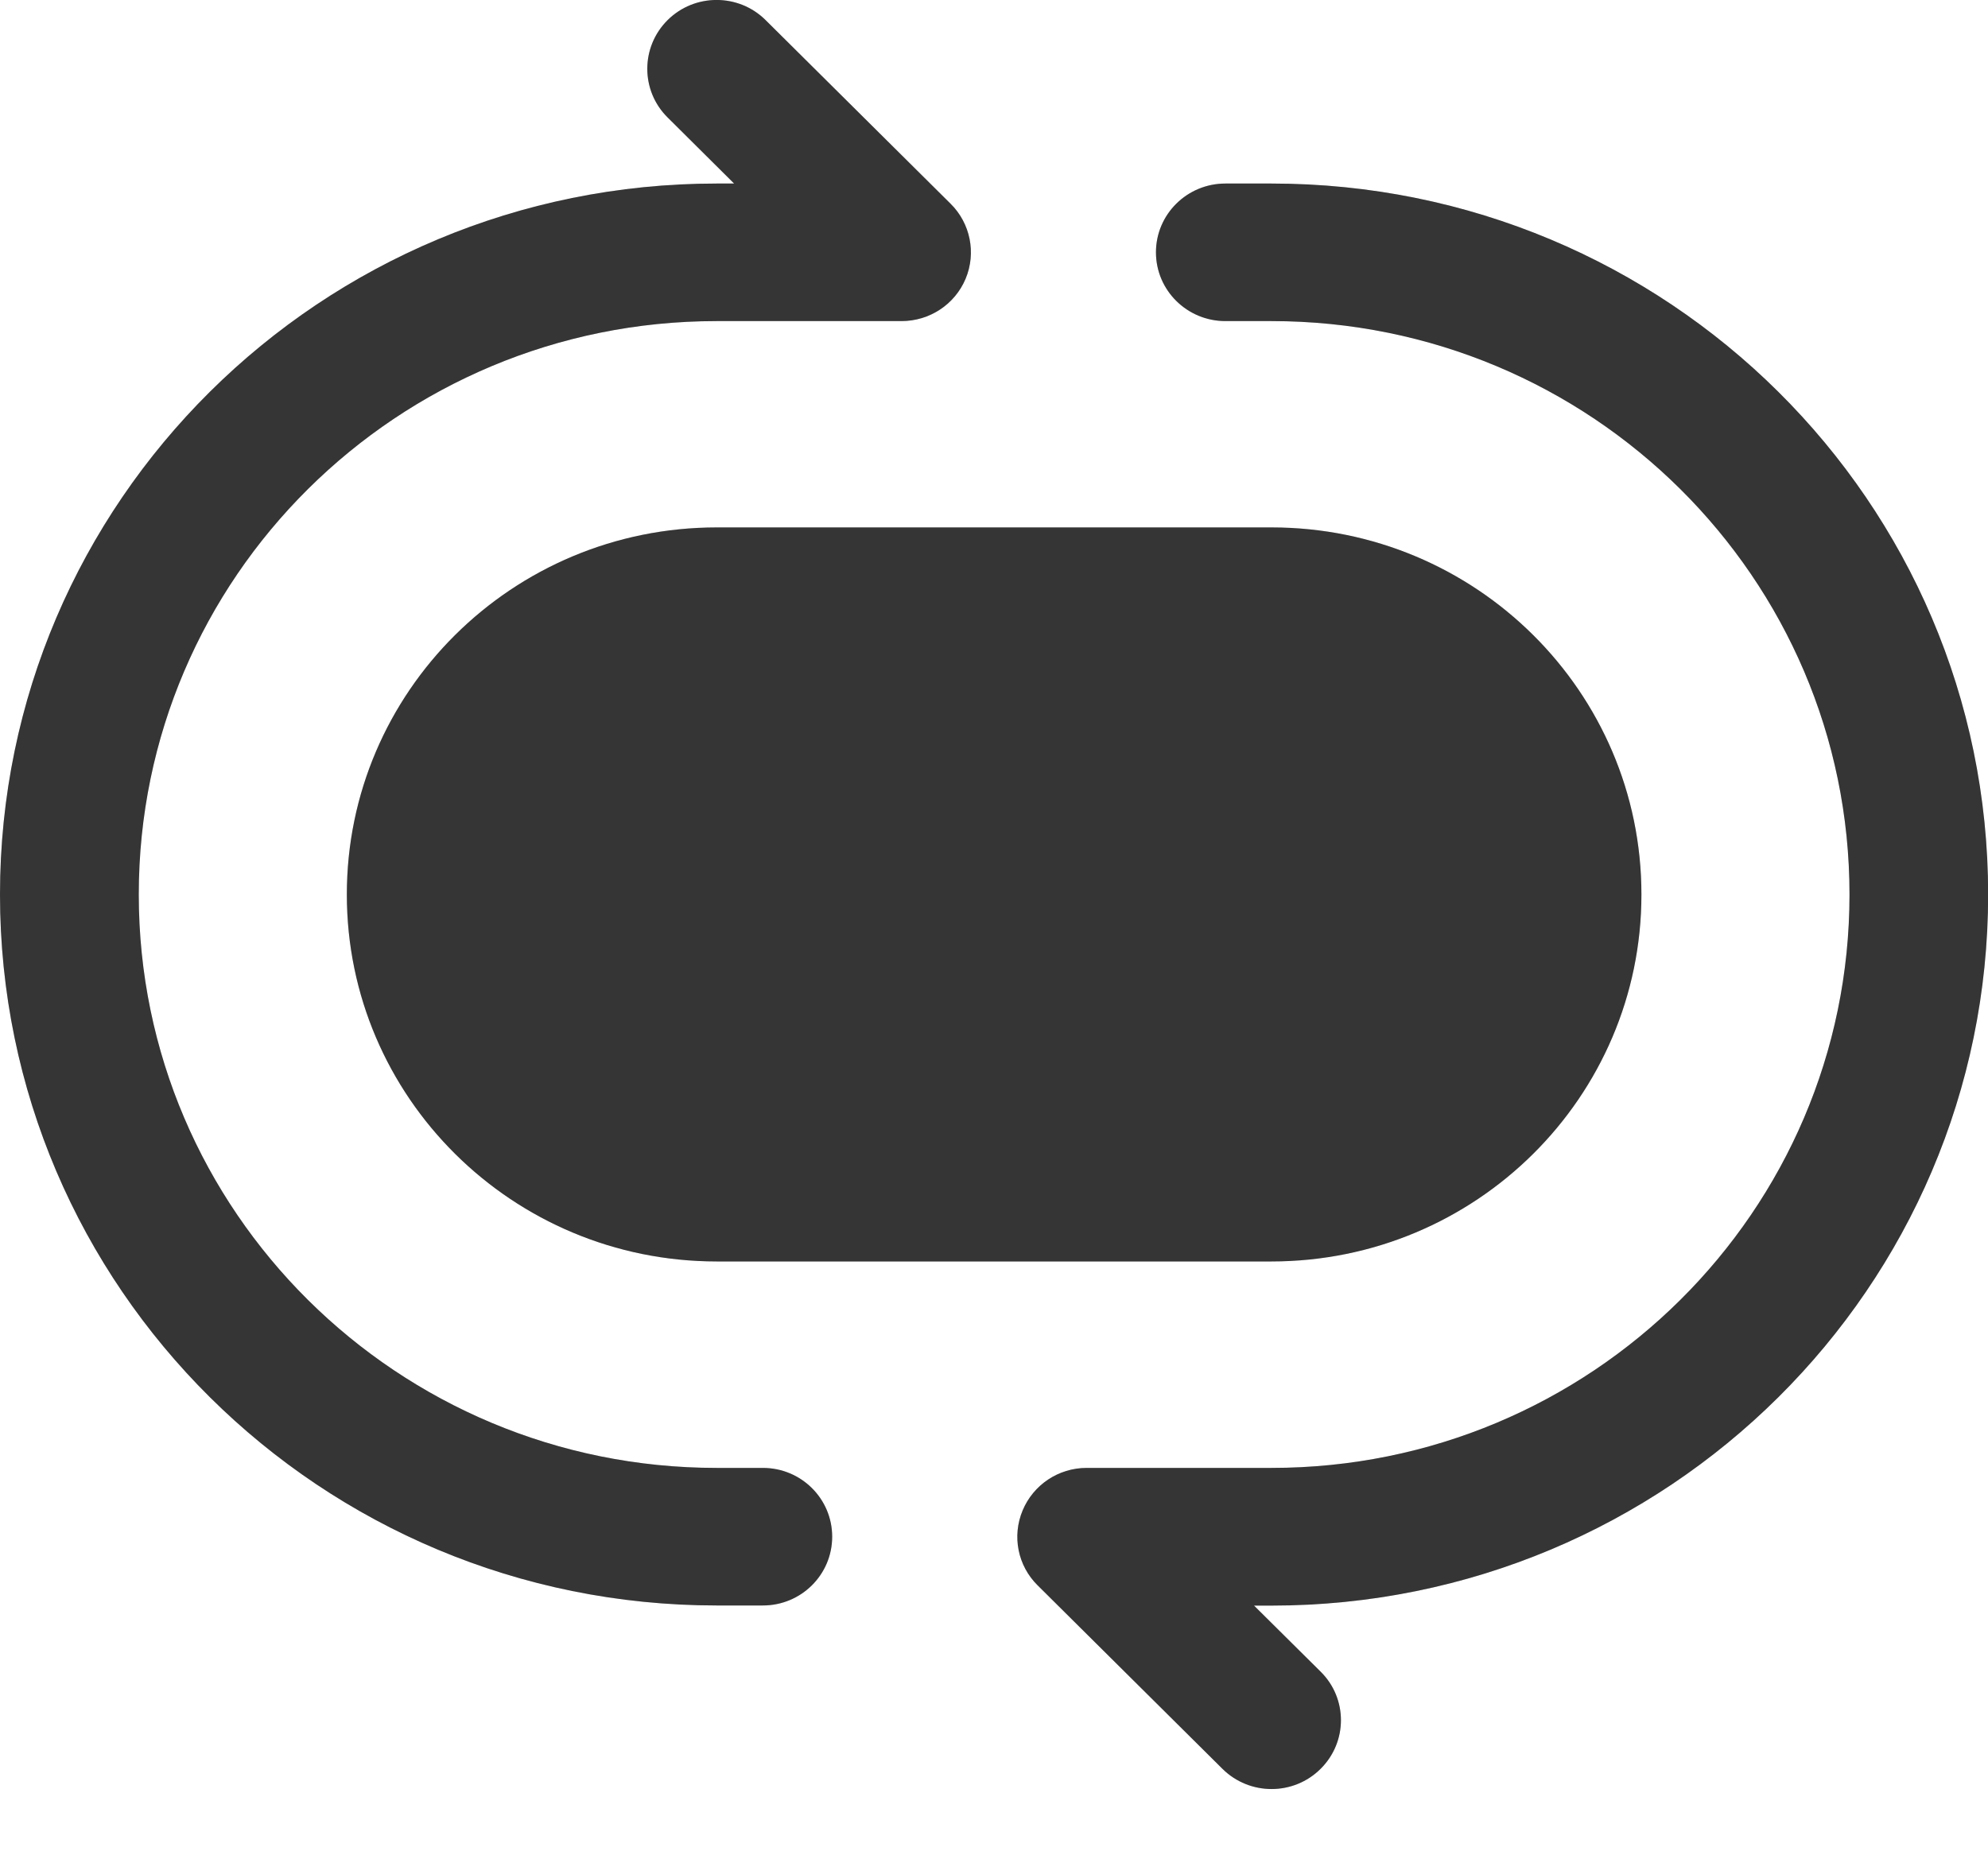 <svg width="15" height="14" viewBox="0 0 15 14" fill="none" xmlns="http://www.w3.org/2000/svg">
<path fill-rule="evenodd" clip-rule="evenodd" d="M5.037 0.152C5.241 -0.051 5.573 -0.051 5.777 0.152L7.172 1.537C7.322 1.685 7.367 1.909 7.286 2.103C7.205 2.297 7.014 2.423 6.802 2.423H5.407C2.999 2.423 1.047 4.36 1.047 6.75C1.047 9.14 2.999 11.077 5.407 11.077H5.756C6.045 11.077 6.279 11.309 6.279 11.596C6.279 11.883 6.045 12.115 5.756 12.115H5.407C2.421 12.115 0 9.713 0 6.75C0 3.787 2.421 1.385 5.407 1.385H5.539L5.037 0.886C4.833 0.684 4.833 0.355 5.037 0.152Z" fill="#424242"/>
<path fill-rule="evenodd" clip-rule="evenodd" d="M5.037 0.152C5.241 -0.051 5.573 -0.051 5.777 0.152L7.172 1.537C7.322 1.685 7.367 1.909 7.286 2.103C7.205 2.297 7.014 2.423 6.802 2.423H5.407C2.999 2.423 1.047 4.36 1.047 6.75C1.047 9.14 2.999 11.077 5.407 11.077H5.756C6.045 11.077 6.279 11.309 6.279 11.596C6.279 11.883 6.045 12.115 5.756 12.115H5.407C2.421 12.115 0 9.713 0 6.75C0 3.787 2.421 1.385 5.407 1.385H5.539L5.037 0.886C4.833 0.684 4.833 0.355 5.037 0.152Z" fill="black" fill-opacity="0.2"/>
<path fill-rule="evenodd" clip-rule="evenodd" d="M8.722 1.904C8.722 1.617 8.957 1.385 9.246 1.385H9.594C12.581 1.385 15.001 3.787 15.001 6.75C15.001 9.713 12.581 12.116 9.594 12.116H9.462L9.964 12.614C10.169 12.816 10.169 13.145 9.964 13.348C9.76 13.551 9.429 13.551 9.224 13.348L7.829 11.963C7.679 11.815 7.635 11.592 7.716 11.398C7.797 11.204 7.987 11.077 8.199 11.077H9.594C12.003 11.077 13.955 9.14 13.955 6.75C13.955 4.36 12.003 2.423 9.594 2.423H9.246C8.957 2.423 8.722 2.191 8.722 1.904Z" fill="#424242"/>
<path fill-rule="evenodd" clip-rule="evenodd" d="M8.722 1.904C8.722 1.617 8.957 1.385 9.246 1.385H9.594C12.581 1.385 15.001 3.787 15.001 6.75C15.001 9.713 12.581 12.116 9.594 12.116H9.462L9.964 12.614C10.169 12.816 10.169 13.145 9.964 13.348C9.76 13.551 9.429 13.551 9.224 13.348L7.829 11.963C7.679 11.815 7.635 11.592 7.716 11.398C7.797 11.204 7.987 11.077 8.199 11.077H9.594C12.003 11.077 13.955 9.14 13.955 6.75C13.955 4.36 12.003 2.423 9.594 2.423H9.246C8.957 2.423 8.722 2.191 8.722 1.904Z" fill="black" fill-opacity="0.2"/>
<path d="M2.617 6.75C2.617 5.22 3.867 3.98 5.408 3.98H9.594C11.135 3.98 12.385 5.22 12.385 6.75C12.385 8.279 11.135 9.519 9.594 9.519H5.408C3.867 9.519 2.617 8.279 2.617 6.75Z" fill="#424242"/>
<path d="M2.617 6.75C2.617 5.22 3.867 3.98 5.408 3.98H9.594C11.135 3.98 12.385 5.22 12.385 6.75C12.385 8.279 11.135 9.519 9.594 9.519H5.408C3.867 9.519 2.617 8.279 2.617 6.75Z" fill="black" fill-opacity="0.2"/>
</svg>
